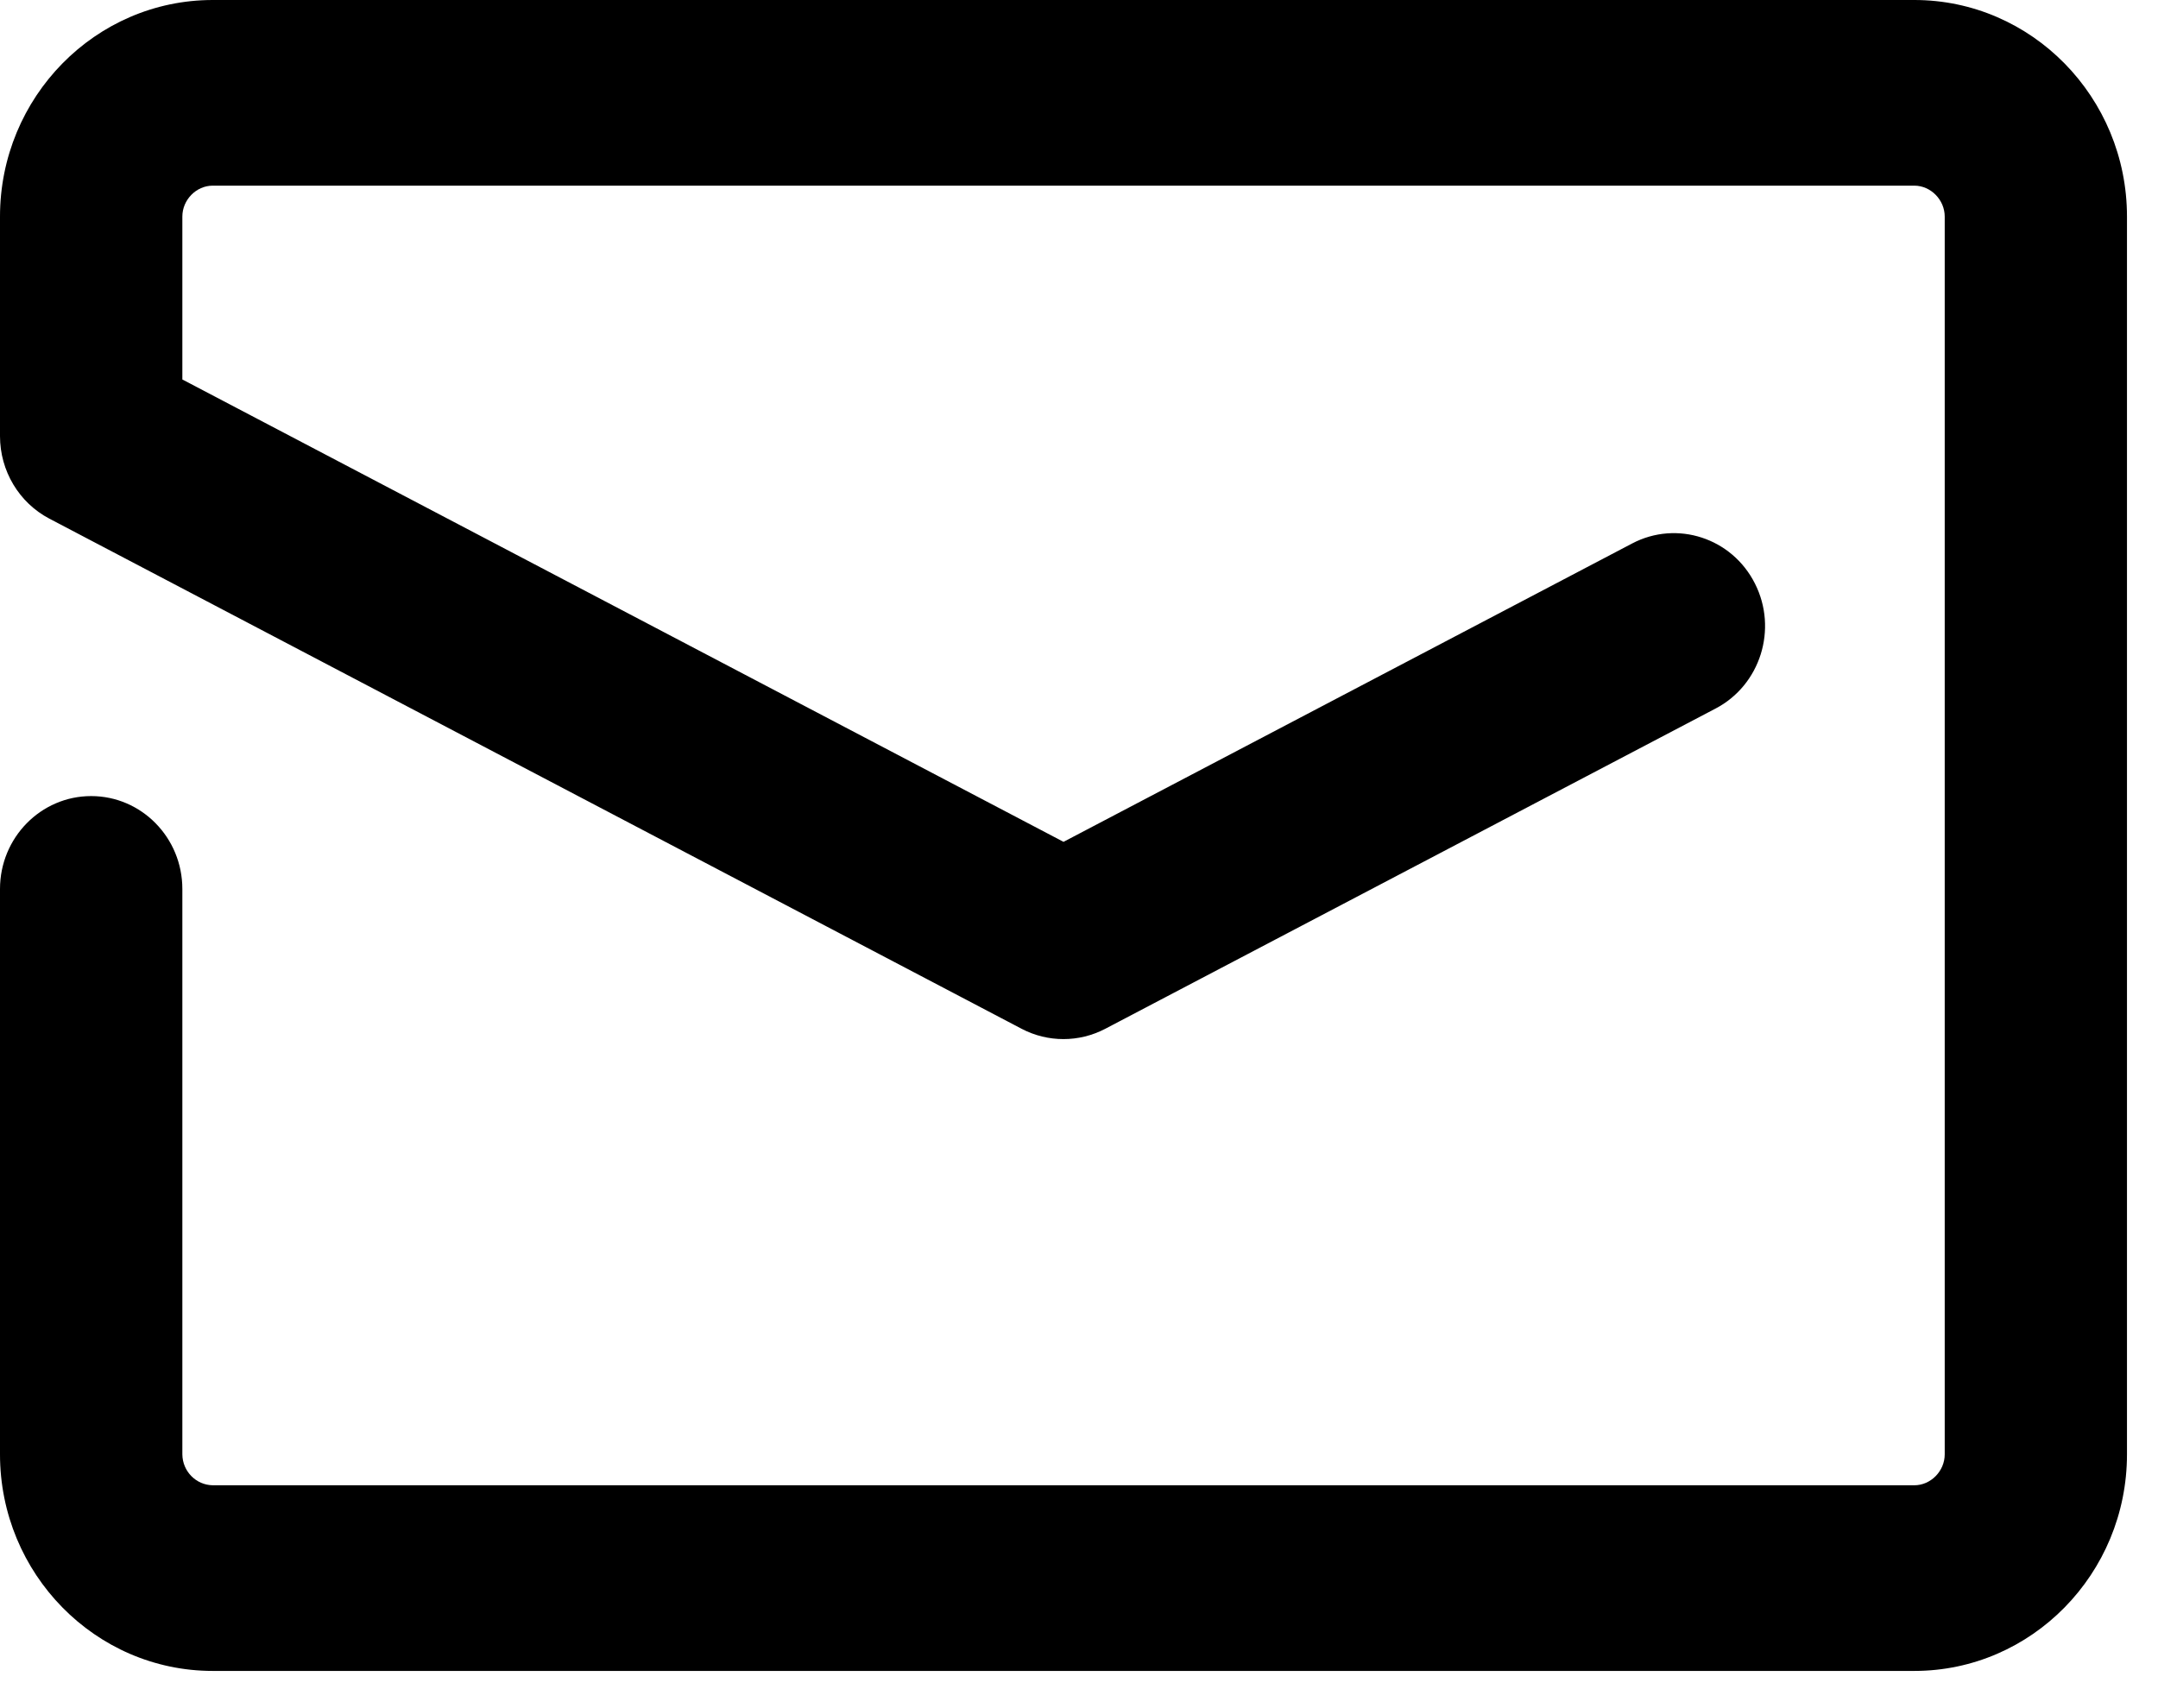 <svg xmlns="http://www.w3.org/2000/svg" width="24" height="19" viewBox="0 0 24 19">
  <path d="M21.29,0 L2.366,0 C1.061,0 1.87589408e-16,1.081 1.87589408e-16,2.409 L1.87589408e-16,4.851 C1.87589408e-16,5.238 0.212,5.592 0.549,5.769 L11.363,11.444 C11.654,11.596 12,11.596 12.291,11.444 L19.08,7.881 C19.578,7.62 19.774,6.997 19.517,6.49 C19.261,5.983 18.649,5.784 18.152,6.045 L11.828,9.364 L2.028,4.221 L2.028,2.409 C2.028,2.223 2.182,2.065 2.366,2.065 L21.29,2.065 C21.473,2.065 21.628,2.223 21.628,2.409 L21.628,16.177 C21.628,16.363 21.473,16.521 21.29,16.521 L2.366,16.521 C2.18,16.518 2.03,16.366 2.028,16.177 L2.028,9.888 C2.028,9.318 1.574,8.855 1.014,8.855 C0.454,8.855 0,9.318 0,9.888 L0,16.177 C0,17.505 1.061,18.586 2.366,18.586 L21.29,18.586 C22.594,18.586 23.655,17.505 23.655,16.177 L23.655,2.409 C23.655,1.081 22.594,0 21.29,0 Z"/>
</svg>
